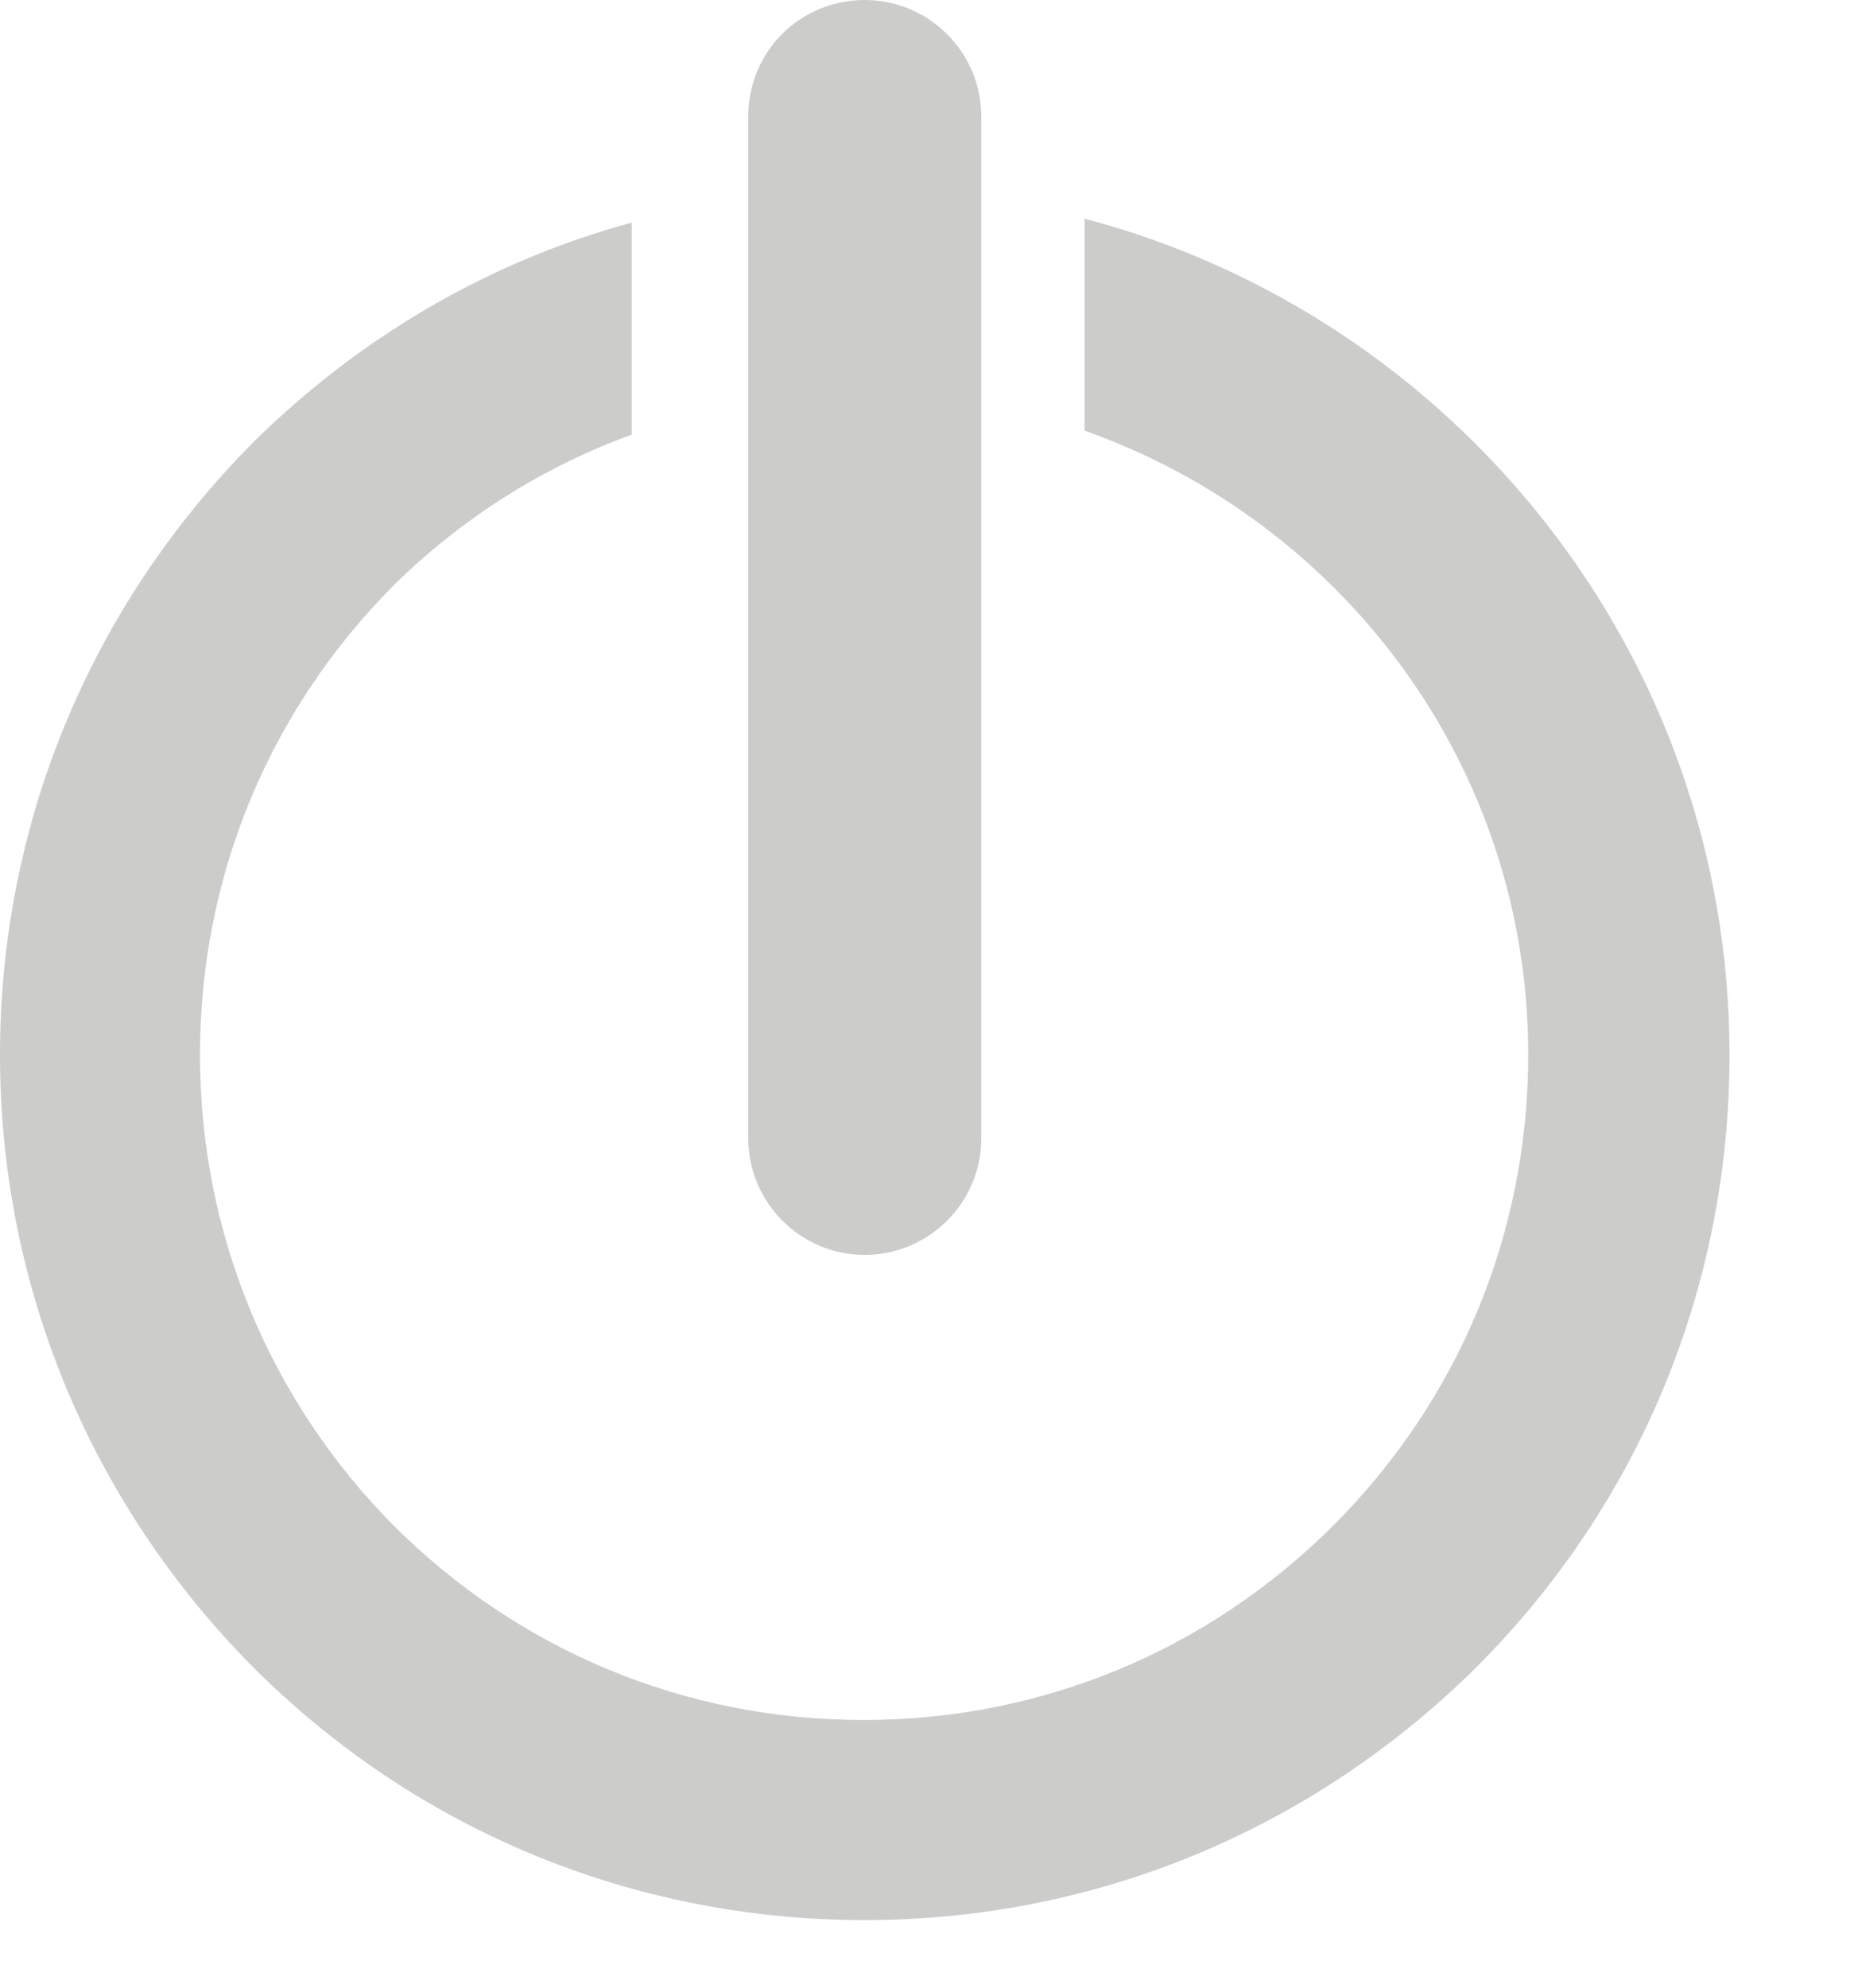<svg width="14" height="15" viewBox="0 0 14 15" fill="none" xmlns="http://www.w3.org/2000/svg">
<g clip-path="url(#clip0_530_872)">
<path d="M7.41 0.88V8.59C7.41 9.08 7.01 9.47 6.53 9.47C6.04 9.47 5.65 9.07 5.65 8.59V0.88C5.65 0.39 6.04 0 6.53 0C7.01 0 7.41 0.39 7.41 0.88Z" fill="#CCCCCB"/>
<path d="M8.19 1.65V3.25C10.14 3.94 11.54 5.78 11.54 7.96C11.54 9.3 11.02 10.56 10.07 11.51C9.12 12.46 7.86 12.98 6.52 12.98C5.18 12.98 3.92 12.46 2.97 11.51C2.03 10.56 1.51 9.3 1.51 7.96C1.51 6.62 2.03 5.36 2.98 4.41C3.5 3.9 4.11 3.52 4.77 3.28V1.68C3.7 1.97 2.72 2.54 1.91 3.34C0.68 4.58 0 6.22 0 7.96C0 9.7 0.68 11.34 1.91 12.58C3.14 13.81 4.78 14.49 6.53 14.49C8.27 14.49 9.91 13.81 11.15 12.58C12.38 11.35 13.06 9.71 13.06 7.96C13.06 4.94 10.99 2.39 8.19 1.65Z" fill="#CCCCCB"/>
</g>
<defs>
<clipPath id="clip0_530_872">
<rect width="13.06" height="14.49" fill="white"/>
</clipPath>
</defs>
</svg>
